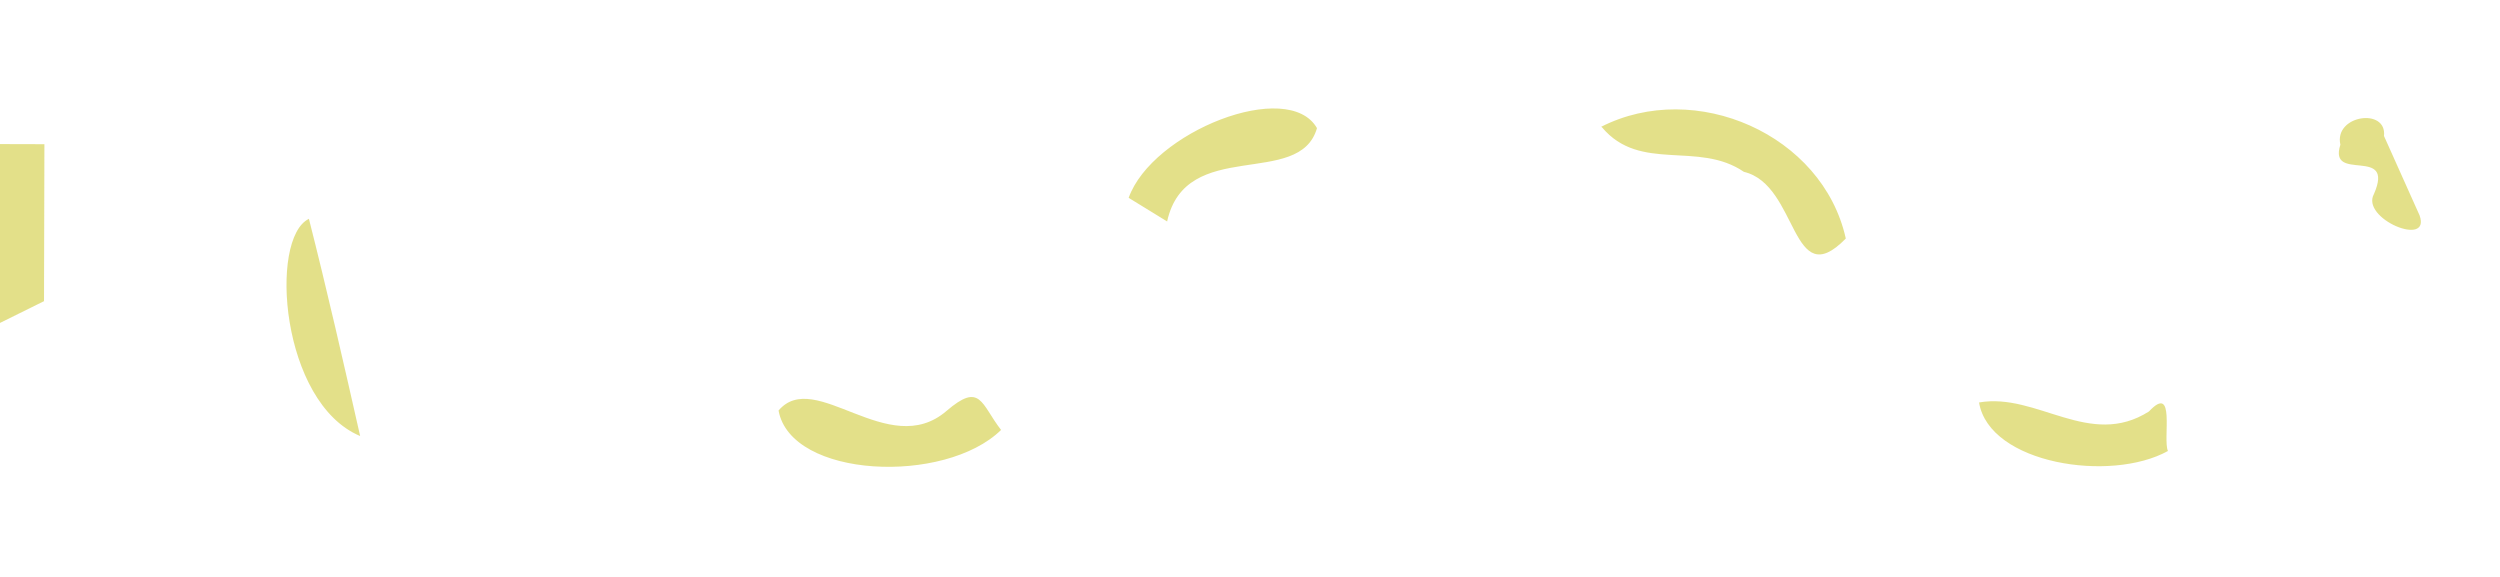 <?xml version="1.0" encoding="UTF-8" standalone="no"?>
<svg
   xmlns:sketch="http://www.bohemiancoding.com/sketch/ns"
   xmlns:dc="http://purl.org/dc/elements/1.1/"
   xmlns:cc="http://creativecommons.org/ns#"
   xmlns:rdf="http://www.w3.org/1999/02/22-rdf-syntax-ns#"
   xmlns:svg="http://www.w3.org/2000/svg"
   xmlns="http://www.w3.org/2000/svg"
   xmlns:sodipodi="http://sodipodi.sourceforge.net/DTD/sodipodi-0.dtd"
   xmlns:inkscape="http://www.inkscape.org/namespaces/inkscape"
   width="568px"
   height="131px"
   viewBox="0 0 568 131"
   version="1.1"
   id="svg3037"
   inkscape:version="0.48.2 r9819"
   sodipodi:docname="4.svg">
  <sodipodi:namedview
     pagecolor="#ffffff"
     bordercolor="#666666"
     borderopacity="1"
     objecttolerance="10"
     gridtolerance="10"
     guidetolerance="10"
     inkscape:pageopacity="0"
     inkscape:pageshadow="2"
     inkscape:window-width="1230"
     inkscape:window-height="862"
     id="namedview3047"
     showgrid="false"
     inkscape:zoom="3.5056561"
     inkscape:cx="52.095074"
     inkscape:cy="79.163984"
     inkscape:window-x="0"
     inkscape:window-y="0"
     inkscape:window-maximized="0"
     inkscape:current-layer="svg3037" />
  <!-- Generator: Sketch 3.0.2 (7799) - http://www.bohemiancoding.com/sketch -->
  <title
     id="title3039">Yellow</title>
  <description
     id="description3041">Created with Sketch.</description>
  <defs
     id="defs3043" />
  <g
     id="Page-1"
     stroke="none"
     stroke-width="1"
     fill="none"
     fill-rule="evenodd"
     sketch:type="MSPage">
    <path
       style="fill:#c9c214;fill-opacity:0.5"
       d="m 549.736,48.952 c 2.618,7.396 -13.494,0.694 -10.368,-4.892 4.826,-11.093 -10.468,-2.364 -7.634,-11.182 -1.512,-6.749 10.624,-8.484 9.907,-1.984 2.698,6.019 5.397,12.038 8.095,18.058 z m -57.182,53.512 c -13.026,7.233 -40.588,2.932 -42.915,-11.022 13.092,-2.315 25.154,10.599 38.597,2.045 6.163,-6.569 3.095,6.311 4.318,8.977 z M 256.431,44.946 c 5.382,-15.025 36.252,-27.211 42.787,-15.836 -3.945,13.845 -29.801,1.911 -34.048,21.204 -2.913,-1.79 -5.826,-3.579 -8.739,-5.369 z m -28.988,52.739 c -12.762,12.498 -47.76,11.01 -50.555,-4.414 8.277,-9.764 24.96,11.421 38.129,0.122 7.79,-6.703 7.826,-1.648 12.426,4.292 z M 0,32.734 10.09,32.76 10,68.423 -0.224,73.481 z M 81.823,99.063 C 63.757,91.513 61.065,54.12 70.184,49.715 c 4.162,16.381 7.916,32.863 11.64,49.348 z M 363.79,28.804 c 21.337,-10.872 50.322,1.686 55.576,25.39 -12.486,12.796 -10.721,-12.225 -23.148,-15.148 -10.398,-7.111 -23.567,0.219 -32.244,-10.116 z"
       id="Yellow"
       inkscape:connector-curvature="0"
       sodipodi:nodetypes="cccccccccccccccccccccccccccccc" />
  </g>
</svg>
